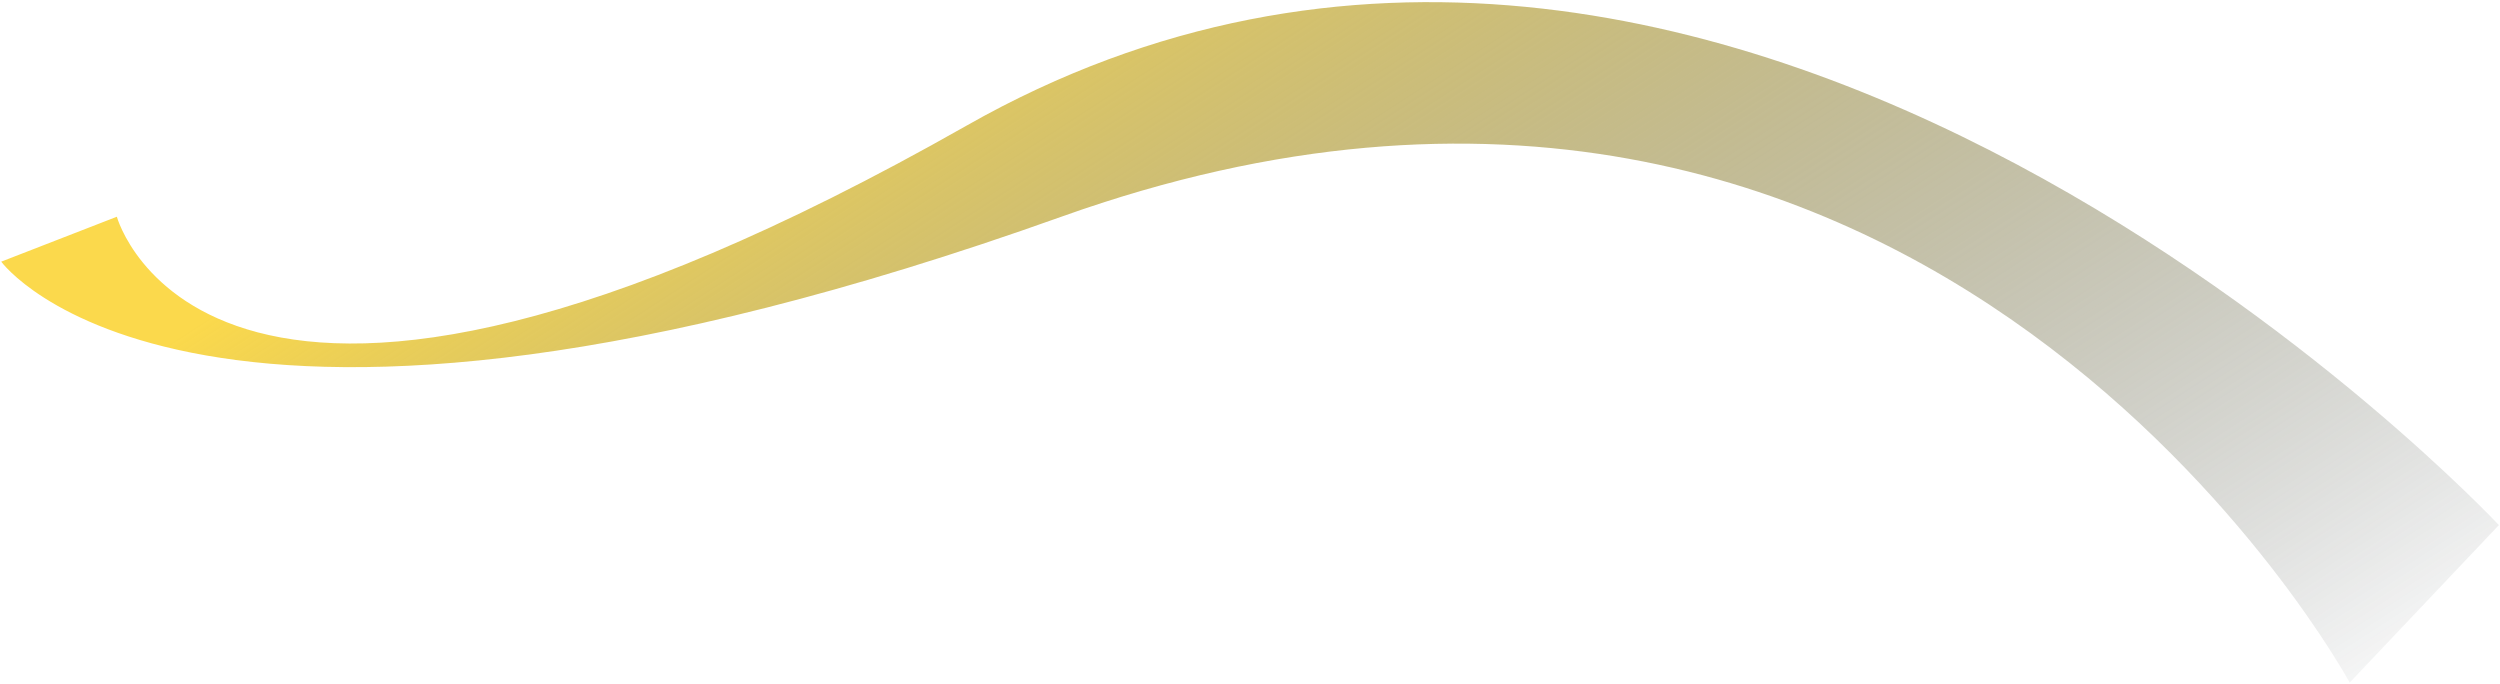 <svg width="1027" height="281" viewBox="0 0 1027 281" fill="none" xmlns="http://www.w3.org/2000/svg"><path id="Path 4" fill-rule="evenodd" clip-rule="evenodd" d="M0.5 107.489C0.5 107.489 79.5 216.344 436 89.031C792.5 -38.281 965.255 280.41 965.255 280.41L1026.54 215.707C1026.54 215.707 708 -124.891 397 51.642C86 228.176 48 89.031 48 89.031L0.5 107.489Z" fill="url(#paint0_linear_6391_14872)"></path><defs><linearGradient id="paint0_linear_6391_14872" x1="604.206" y1="548.044" x2="260.146" y2="17.181" gradientUnits="userSpaceOnUse"><stop stop-color="#111D27" stop-opacity="0"></stop><stop offset="1" stop-color="#FBD94C"></stop></linearGradient></defs></svg>